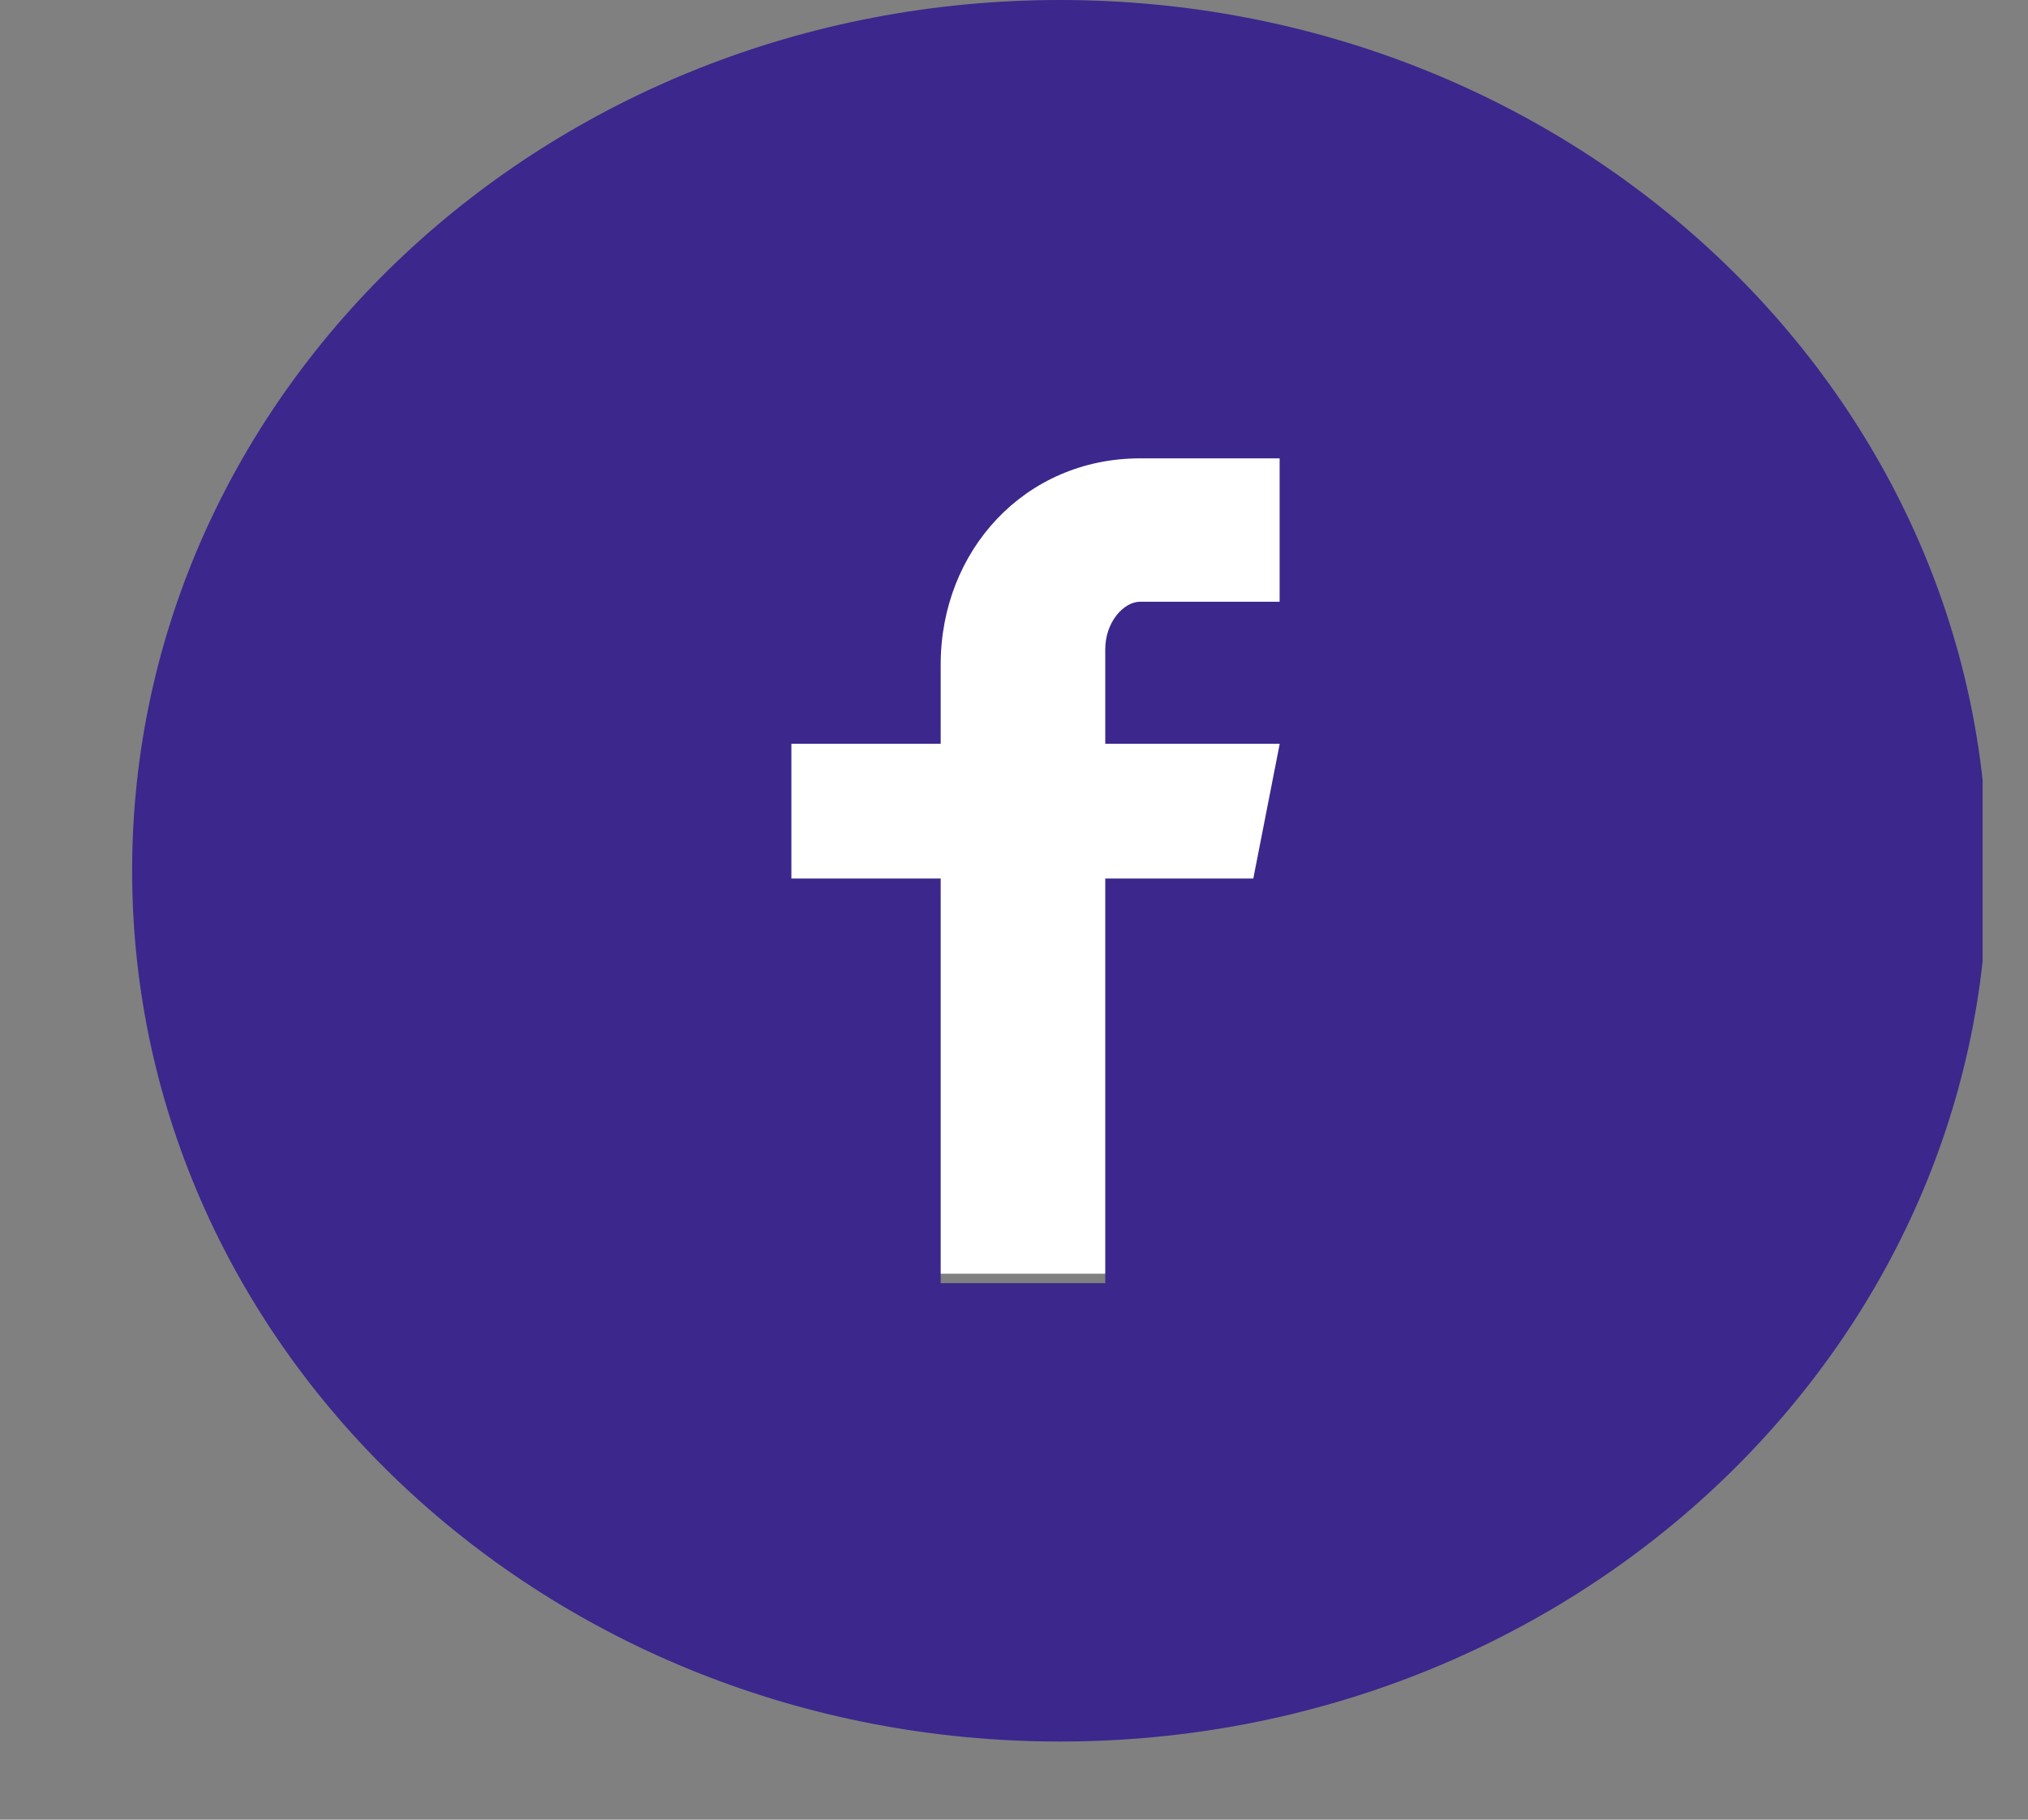 <svg width="39" height="35" viewBox="0 0 39 35" fill="none" xmlns="http://www.w3.org/2000/svg">
<rect x="0" y="0" width="39" height="35" fill="#808080" stroke="none"/>
<g clip-path="url(#clip0_1_723)">
<rect x="10.449" y="8.166" width="20.561" height="16.333" fill="white"/>
<path d="M20.382 0C10.528 0 2.541 7.498 2.541 16.748C2.541 25.998 10.528 33.497 20.382 33.497C30.235 33.497 38.223 25.998 38.223 16.748C38.223 7.498 30.235 0 20.382 0ZM24.608 11.574H21.926C21.608 11.574 21.255 11.966 21.255 12.488V14.306H24.61L24.102 16.898H21.255V24.681H18.09V16.898H15.219V14.306H18.09V12.781C18.09 10.593 19.707 8.816 21.926 8.816H24.608V11.574Z" fill="#3C278D"/>
</g>
<defs>
<clipPath id="clip0_1_723">
<rect width="37.168" height="34.892" fill="white" transform="translate(0.959)"/>
</clipPath>
</defs>
</svg>
